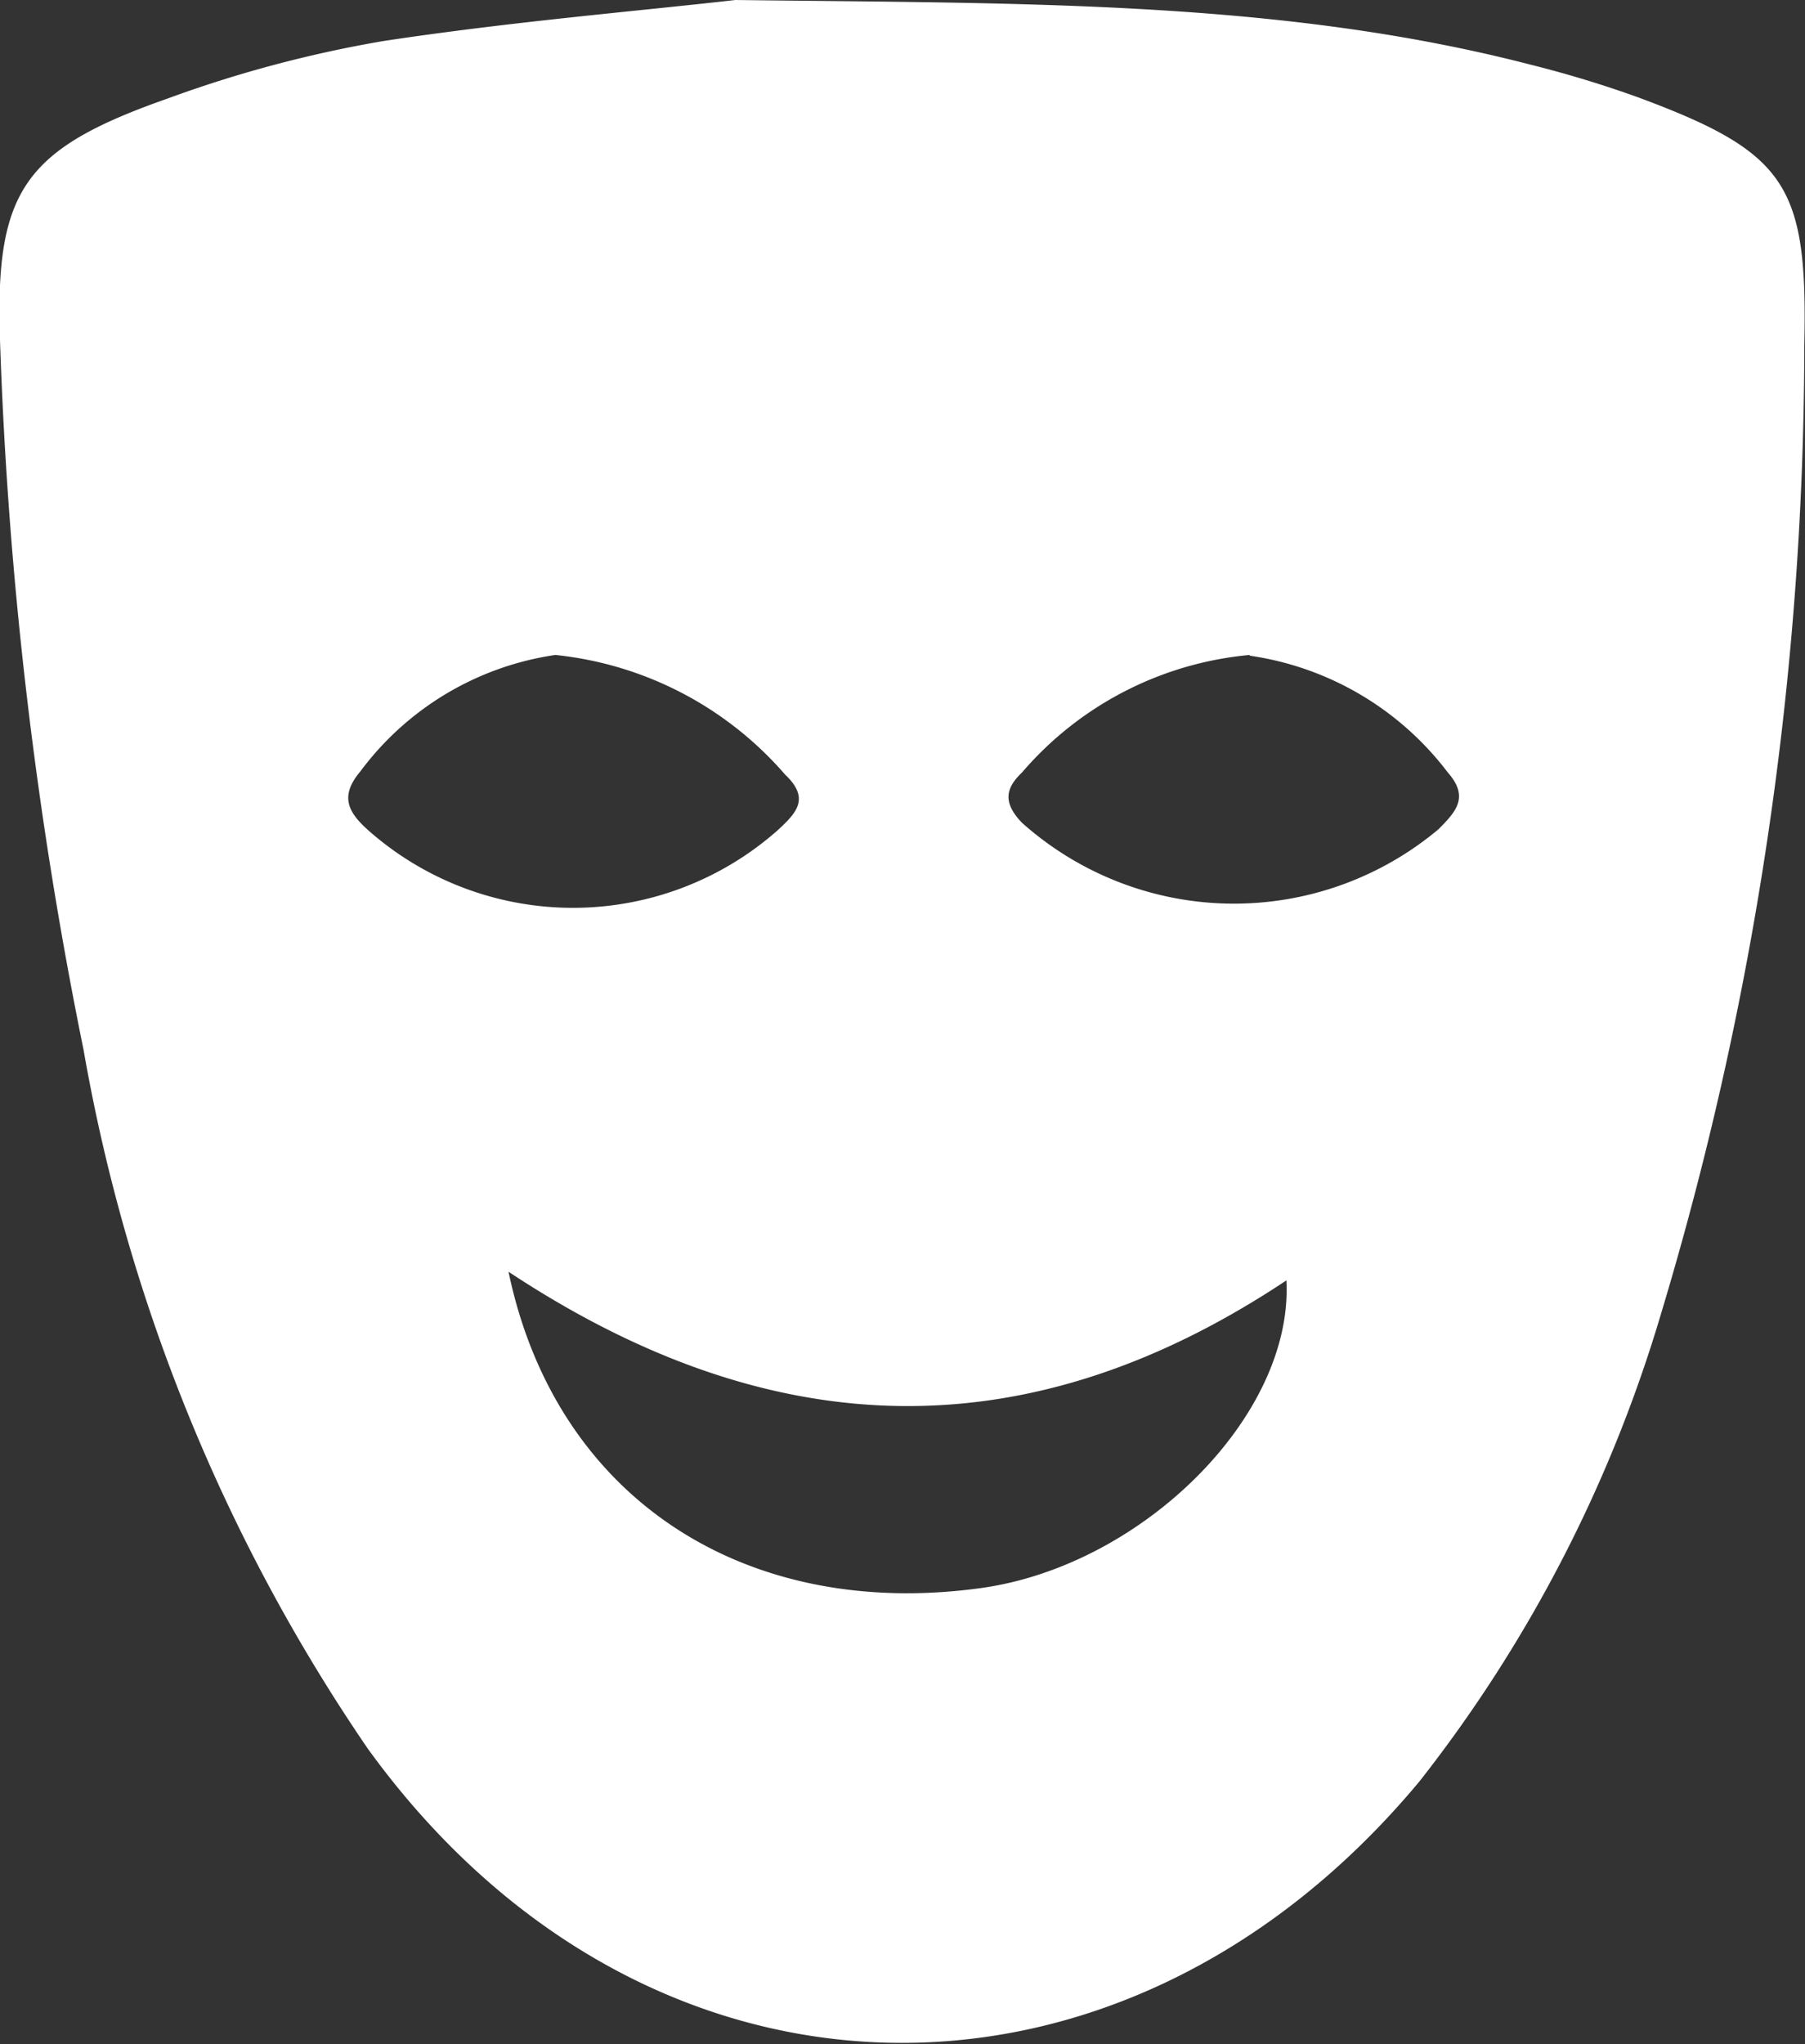<svg xmlns="http://www.w3.org/2000/svg" viewBox="0 0 25.06 28.37">
    <rect x="0" y="0" width="25.06" height="28.37" fill="#333333" stroke="none"/>
    <title>comedy</title>
    <g id="Capa_2" data-name="Capa 2">
        <g id="Layer_1" data-name="Layer 1">
            <path fill="white" d="M10.21,0c4,.05,7.58,0,11.05.9a15.45,15.45,0,0,1,1.48.45c2.08.77,2.36,1.23,2.31,3.46a46.7,46.7,0,0,1-2,13.46,19.43,19.43,0,0,1-3.34,6.45c-4.16,5-10.79,4.83-14.61-.46a24.7,24.7,0,0,1-3.94-9.69A59.2,59.2,0,0,1,0,4.72C-.07,2.65.33,2.07,2.32,1.37a17,17,0,0,1,3-.8C7.1.3,8.9.15,10.21,0ZM7.06,17.65c.66,3.16,3.3,4.84,6.56,4.39,2.24-.31,4.34-2.39,4.24-4.27C14.3,20.14,10.75,20.09,7.06,17.65Zm.65-8.56A4.11,4.11,0,0,0,5,10.71c-.32.38-.13.61.19.88a4.29,4.29,0,0,0,5.61-.07c.26-.24.45-.44.1-.77A4.88,4.88,0,0,0,7.71,9.09Zm9.64,0a4.73,4.73,0,0,0-3.16,1.63c-.22.21-.28.41,0,.7a4.42,4.42,0,0,0,5.78.09c.25-.25.43-.45.13-.79A4.2,4.2,0,0,0,17.35,9.1Z"/>
        </g>
    </g>
</svg>